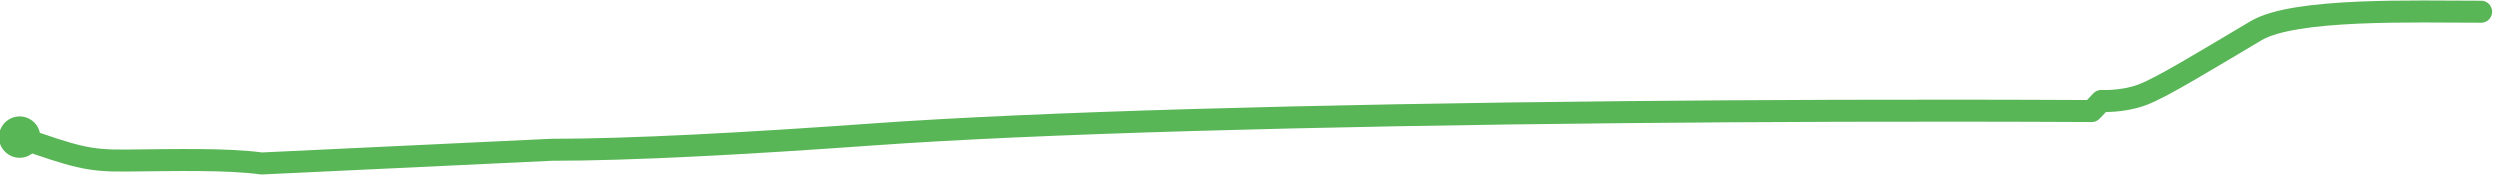 <?xml version="1.0" encoding="utf-8"?>
<!-- Generator: Adobe Illustrator 16.0.0, SVG Export Plug-In . SVG Version: 6.00 Build 0)  -->
<!DOCTYPE svg PUBLIC "-//W3C//DTD SVG 1.1//EN" "http://www.w3.org/Graphics/SVG/1.1/DTD/svg11.dtd">
<svg version="1.1" id="Layer_1" xmlns="http://www.w3.org/2000/svg" xmlns:xlink="http://www.w3.org/1999/xlink" x="0px" y="0px"
	 width="170.441px" height="12.364px" viewBox="0 0 170.441 12.364" enable-background="new 0 0 170.441 12.364"
	 xml:space="preserve">
<g>
	<g>
		<path fill="none" stroke="#59B657" stroke-width="1.5" stroke-linecap="round" stroke-linejoin="round" d="M169.154,0.799
			c-4.533,0-12.713-0.262-15.344,1.295c-3.736,2.213-6.43,3.871-7.764,4.371c-1.332,0.5-2.787,0.418-2.787,0.418l-0.656,0.688
			c-11.838-0.064-23.412-0.008-31.793,0.073C89.291,7.852,70.566,8.37,59.442,9.17c-8.677,0.625-16.48,1.041-21.836,1.041
			l-19.761,0.934c-2.412-0.325-5.925-0.229-9.316-0.199c-2.539,0.024-3.448-0.271-7.26-1.599"/>
		<g>
			<circle fill="#59B657" cx="1.339" cy="9.347" r="1.41"/>
		</g>
	</g>
</g>
</svg>
